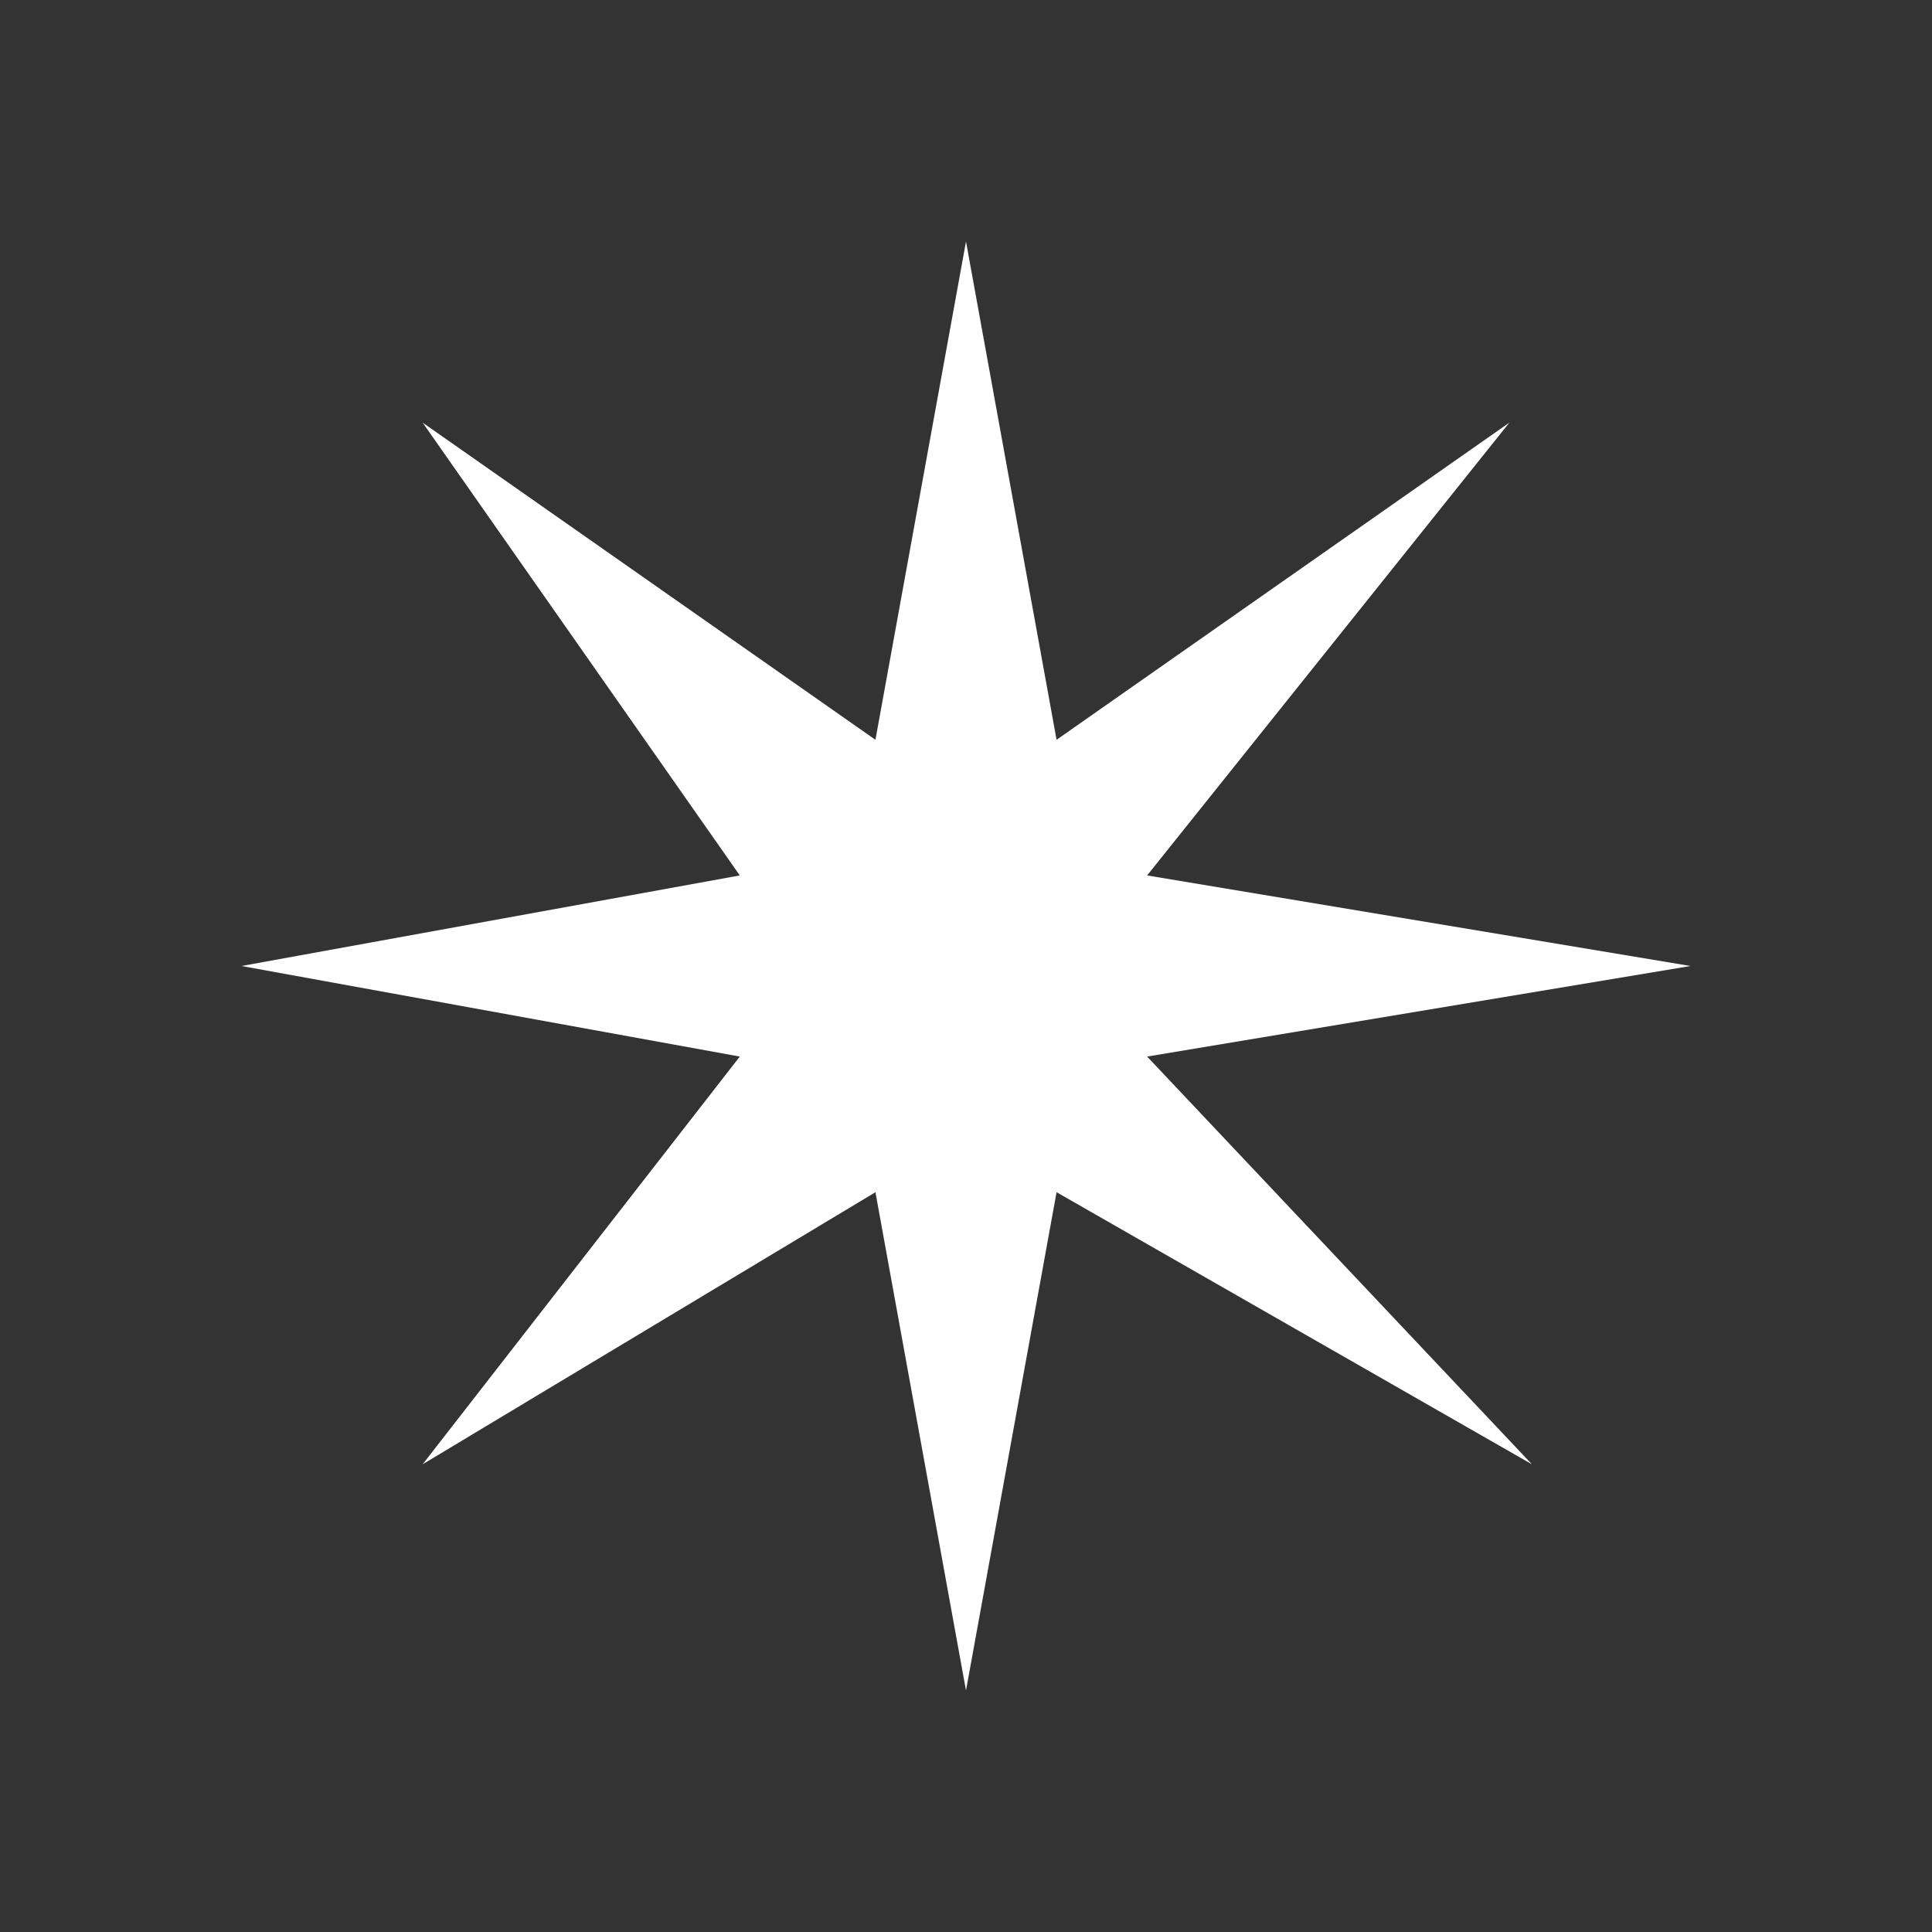 <svg xmlns="http://www.w3.org/2000/svg" width="24" height="24" fill="none" viewBox="0 0 24 24">
    <rect x="0" y="0" width="24" height="24" fill="#333333" stroke="none"/>
    <path fill="#fff" d="M10.875 9.19 5.25 5.25l3.94 5.625L3 12l6.19 1.125-3.94 5.065 5.625-3.38L12 21l1.125-6.19 5.905 3.38-4.78-5.065L21 12l-6.75-1.125 4.5-5.625-5.625 3.94L12 3z"/>
</svg>
